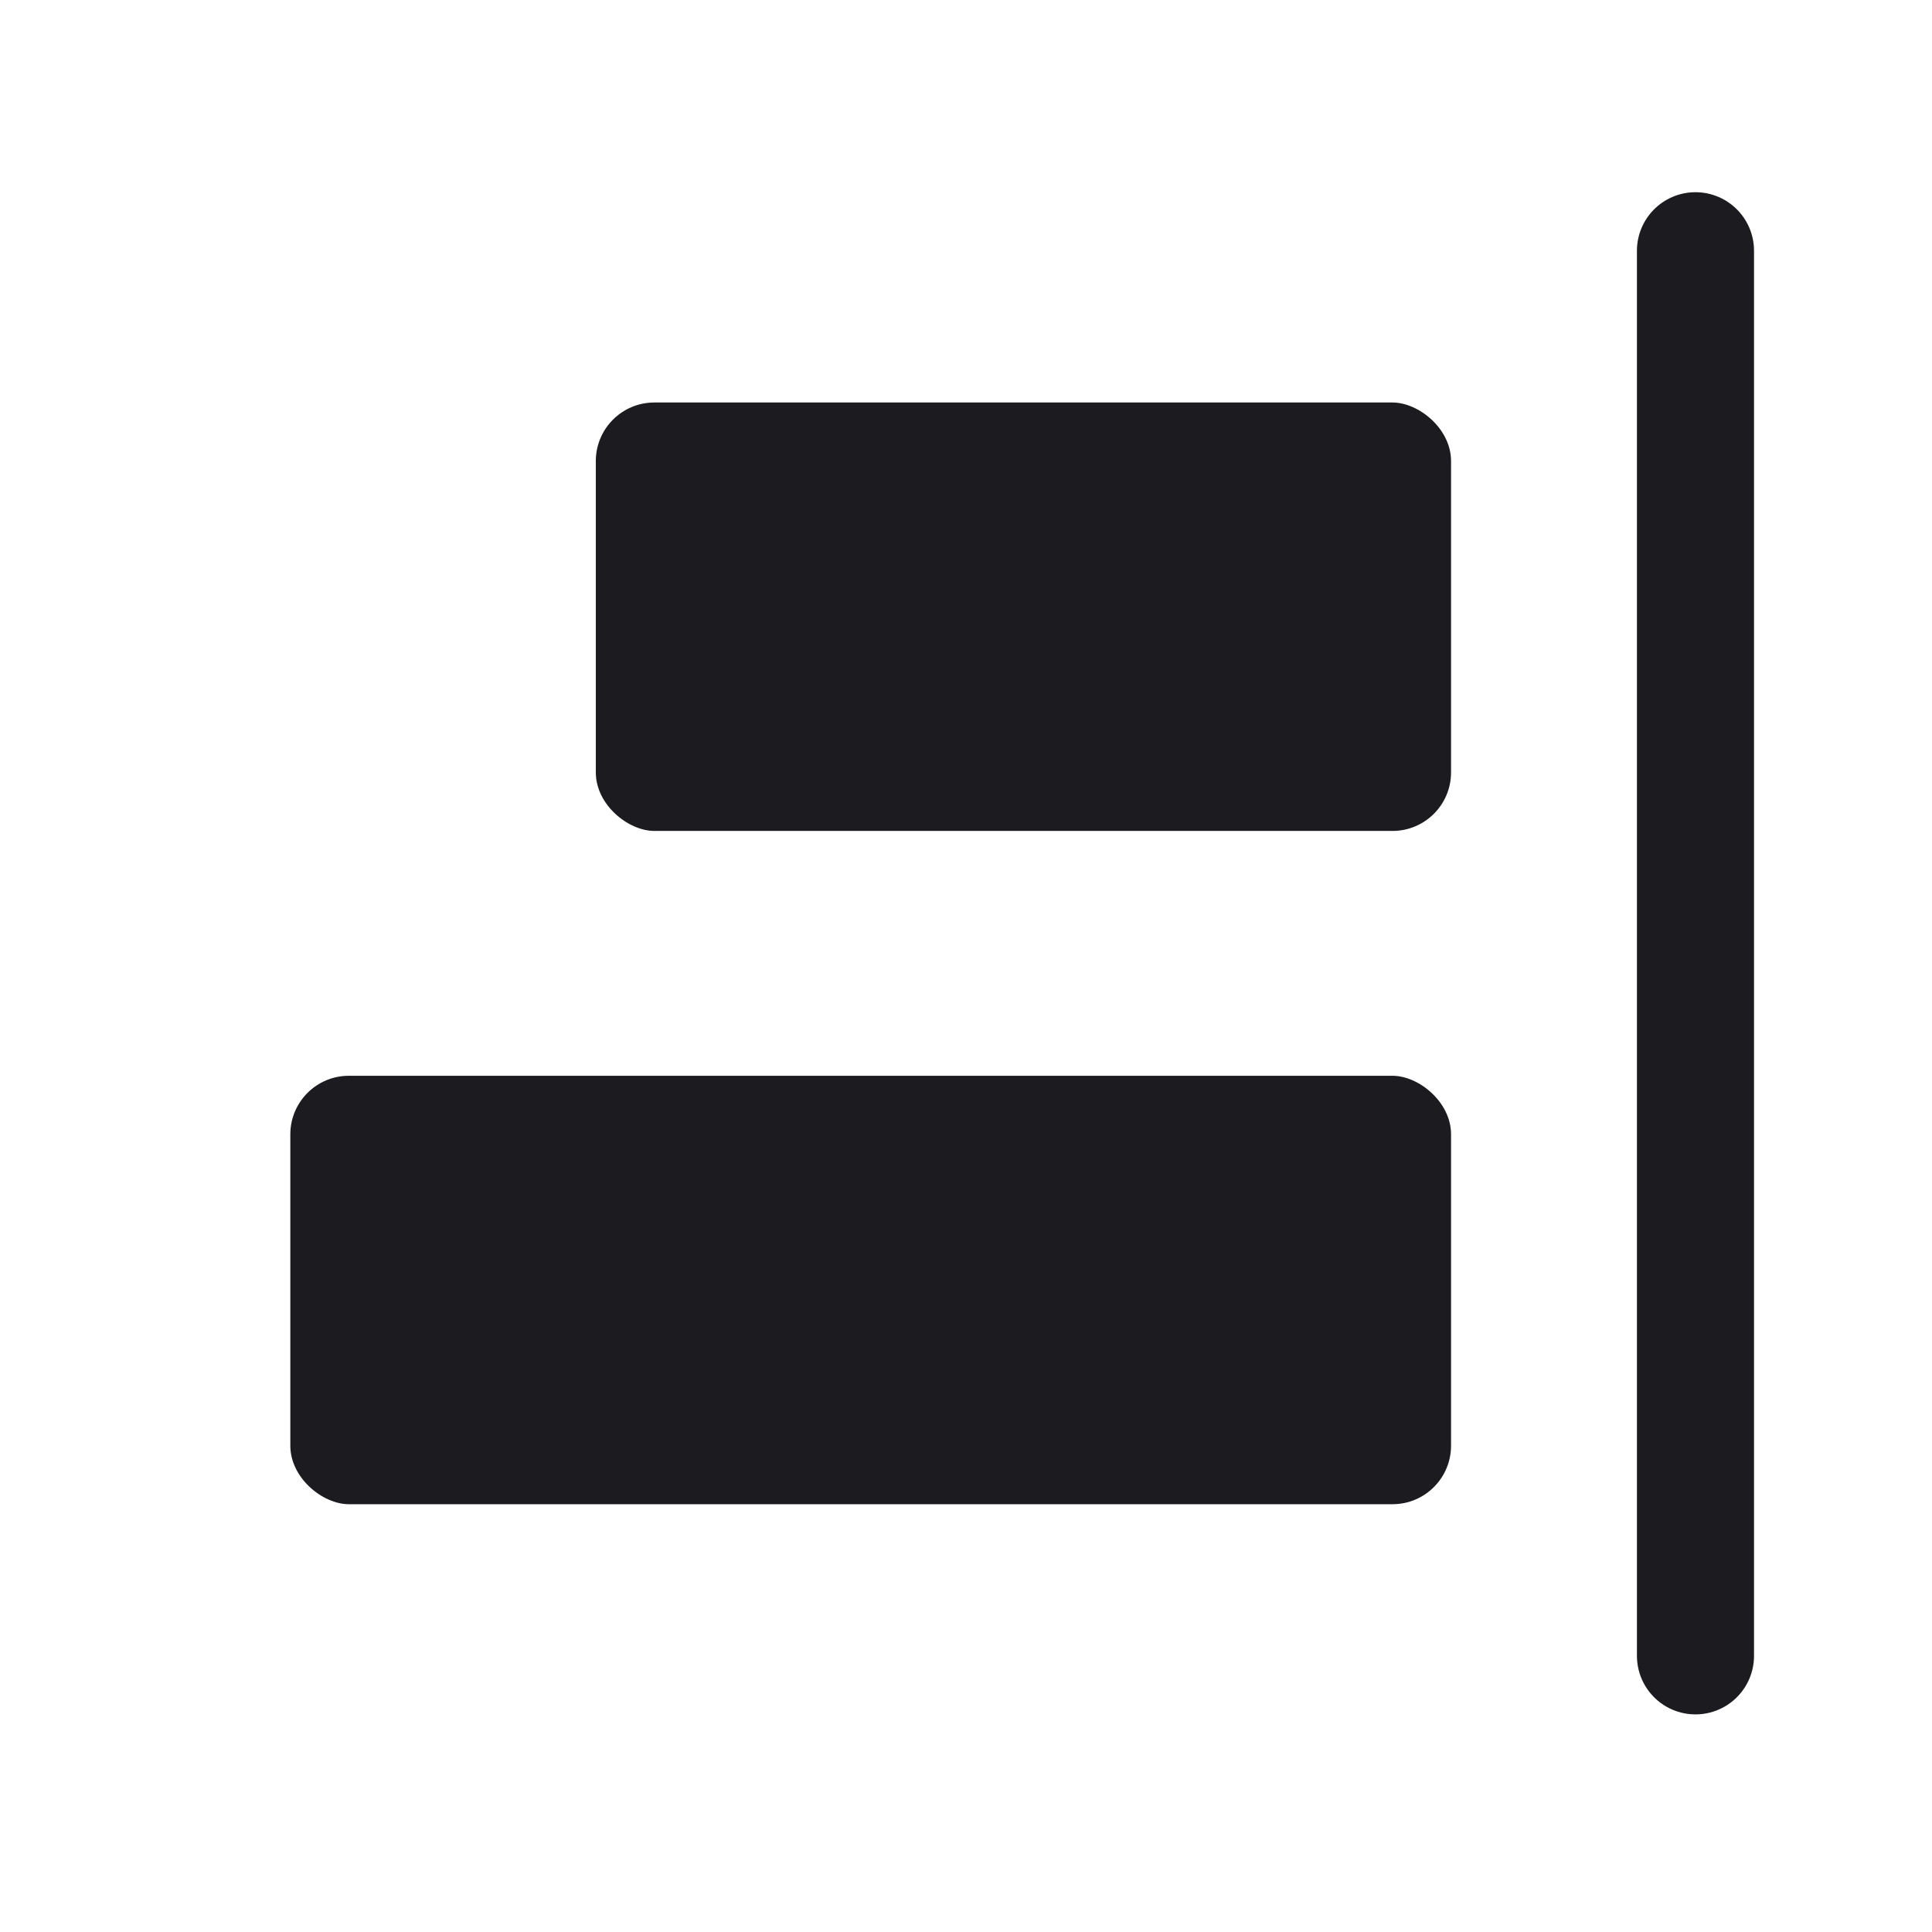 <svg width="33" height="33" viewBox="0 0 33 33" fill="none" xmlns="http://www.w3.org/2000/svg">
<path d="M28.96 4.283V28.283" stroke="#1C1B1F" stroke-width="2" stroke-linecap="round" stroke-linejoin="round"/>
<rect width="7.318" height="19.826" rx="1" transform="matrix(0 -1 -1 0 24.785 25.693)" fill="#1C1B1F"/>
<rect width="7.318" height="14.608" rx="1" transform="matrix(0 -1 -1 0 24.785 14.193)" fill="#1C1B1F"/>
</svg>
